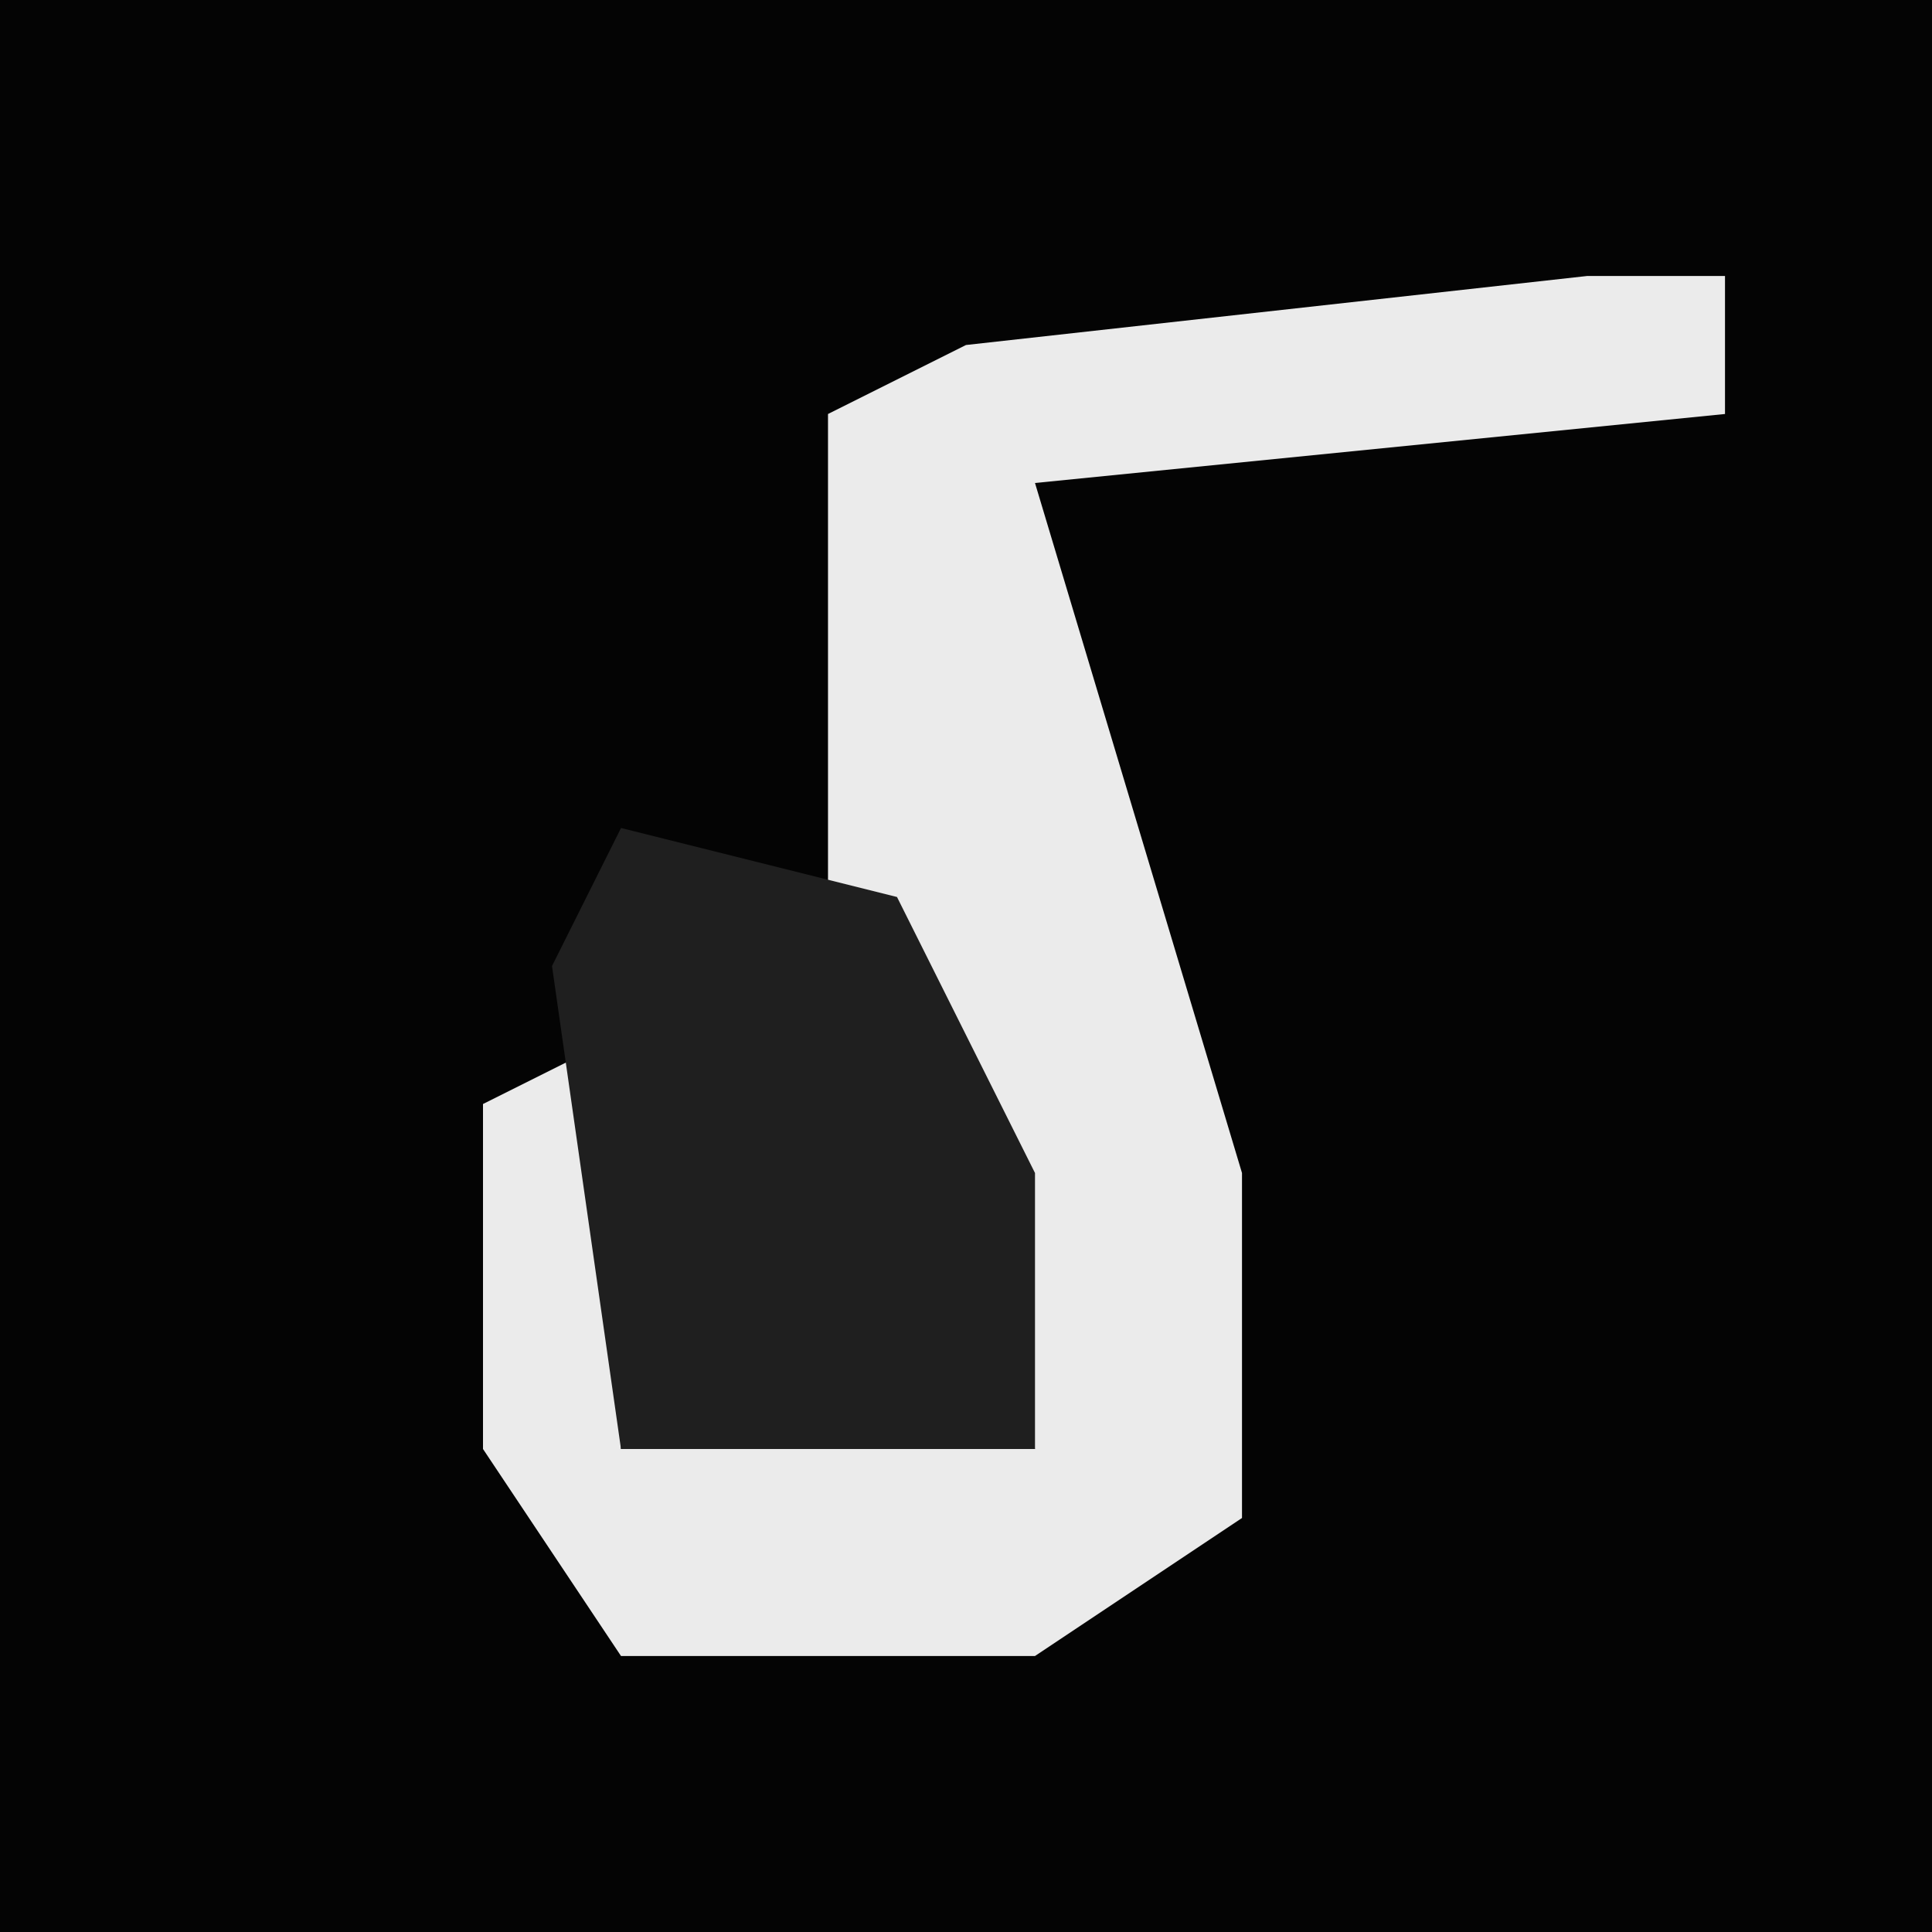 <?xml version="1.0" encoding="UTF-8"?>
<svg version="1.1" xmlns="http://www.w3.org/2000/svg" width="28" height="28">
<path d="M0,0 L28,0 L28,28 L0,28 Z " fill="#040404" transform="translate(0,0)"/>
<path d="M0,0 L2,0 L2,2 L-8,3 L-5,13 L-5,18 L-8,20 L-14,20 L-16,17 L-16,12 L-14,11 L-14,17 L-8,17 L-11,9 L-11,2 L-9,1 Z " fill="#EBEBEB" transform="translate(23,4)"/>
<path d="M0,0 L4,1 L6,5 L6,9 L0,9 L-1,2 Z " fill="#1F1F1F" transform="translate(9,12)"/>
</svg>
